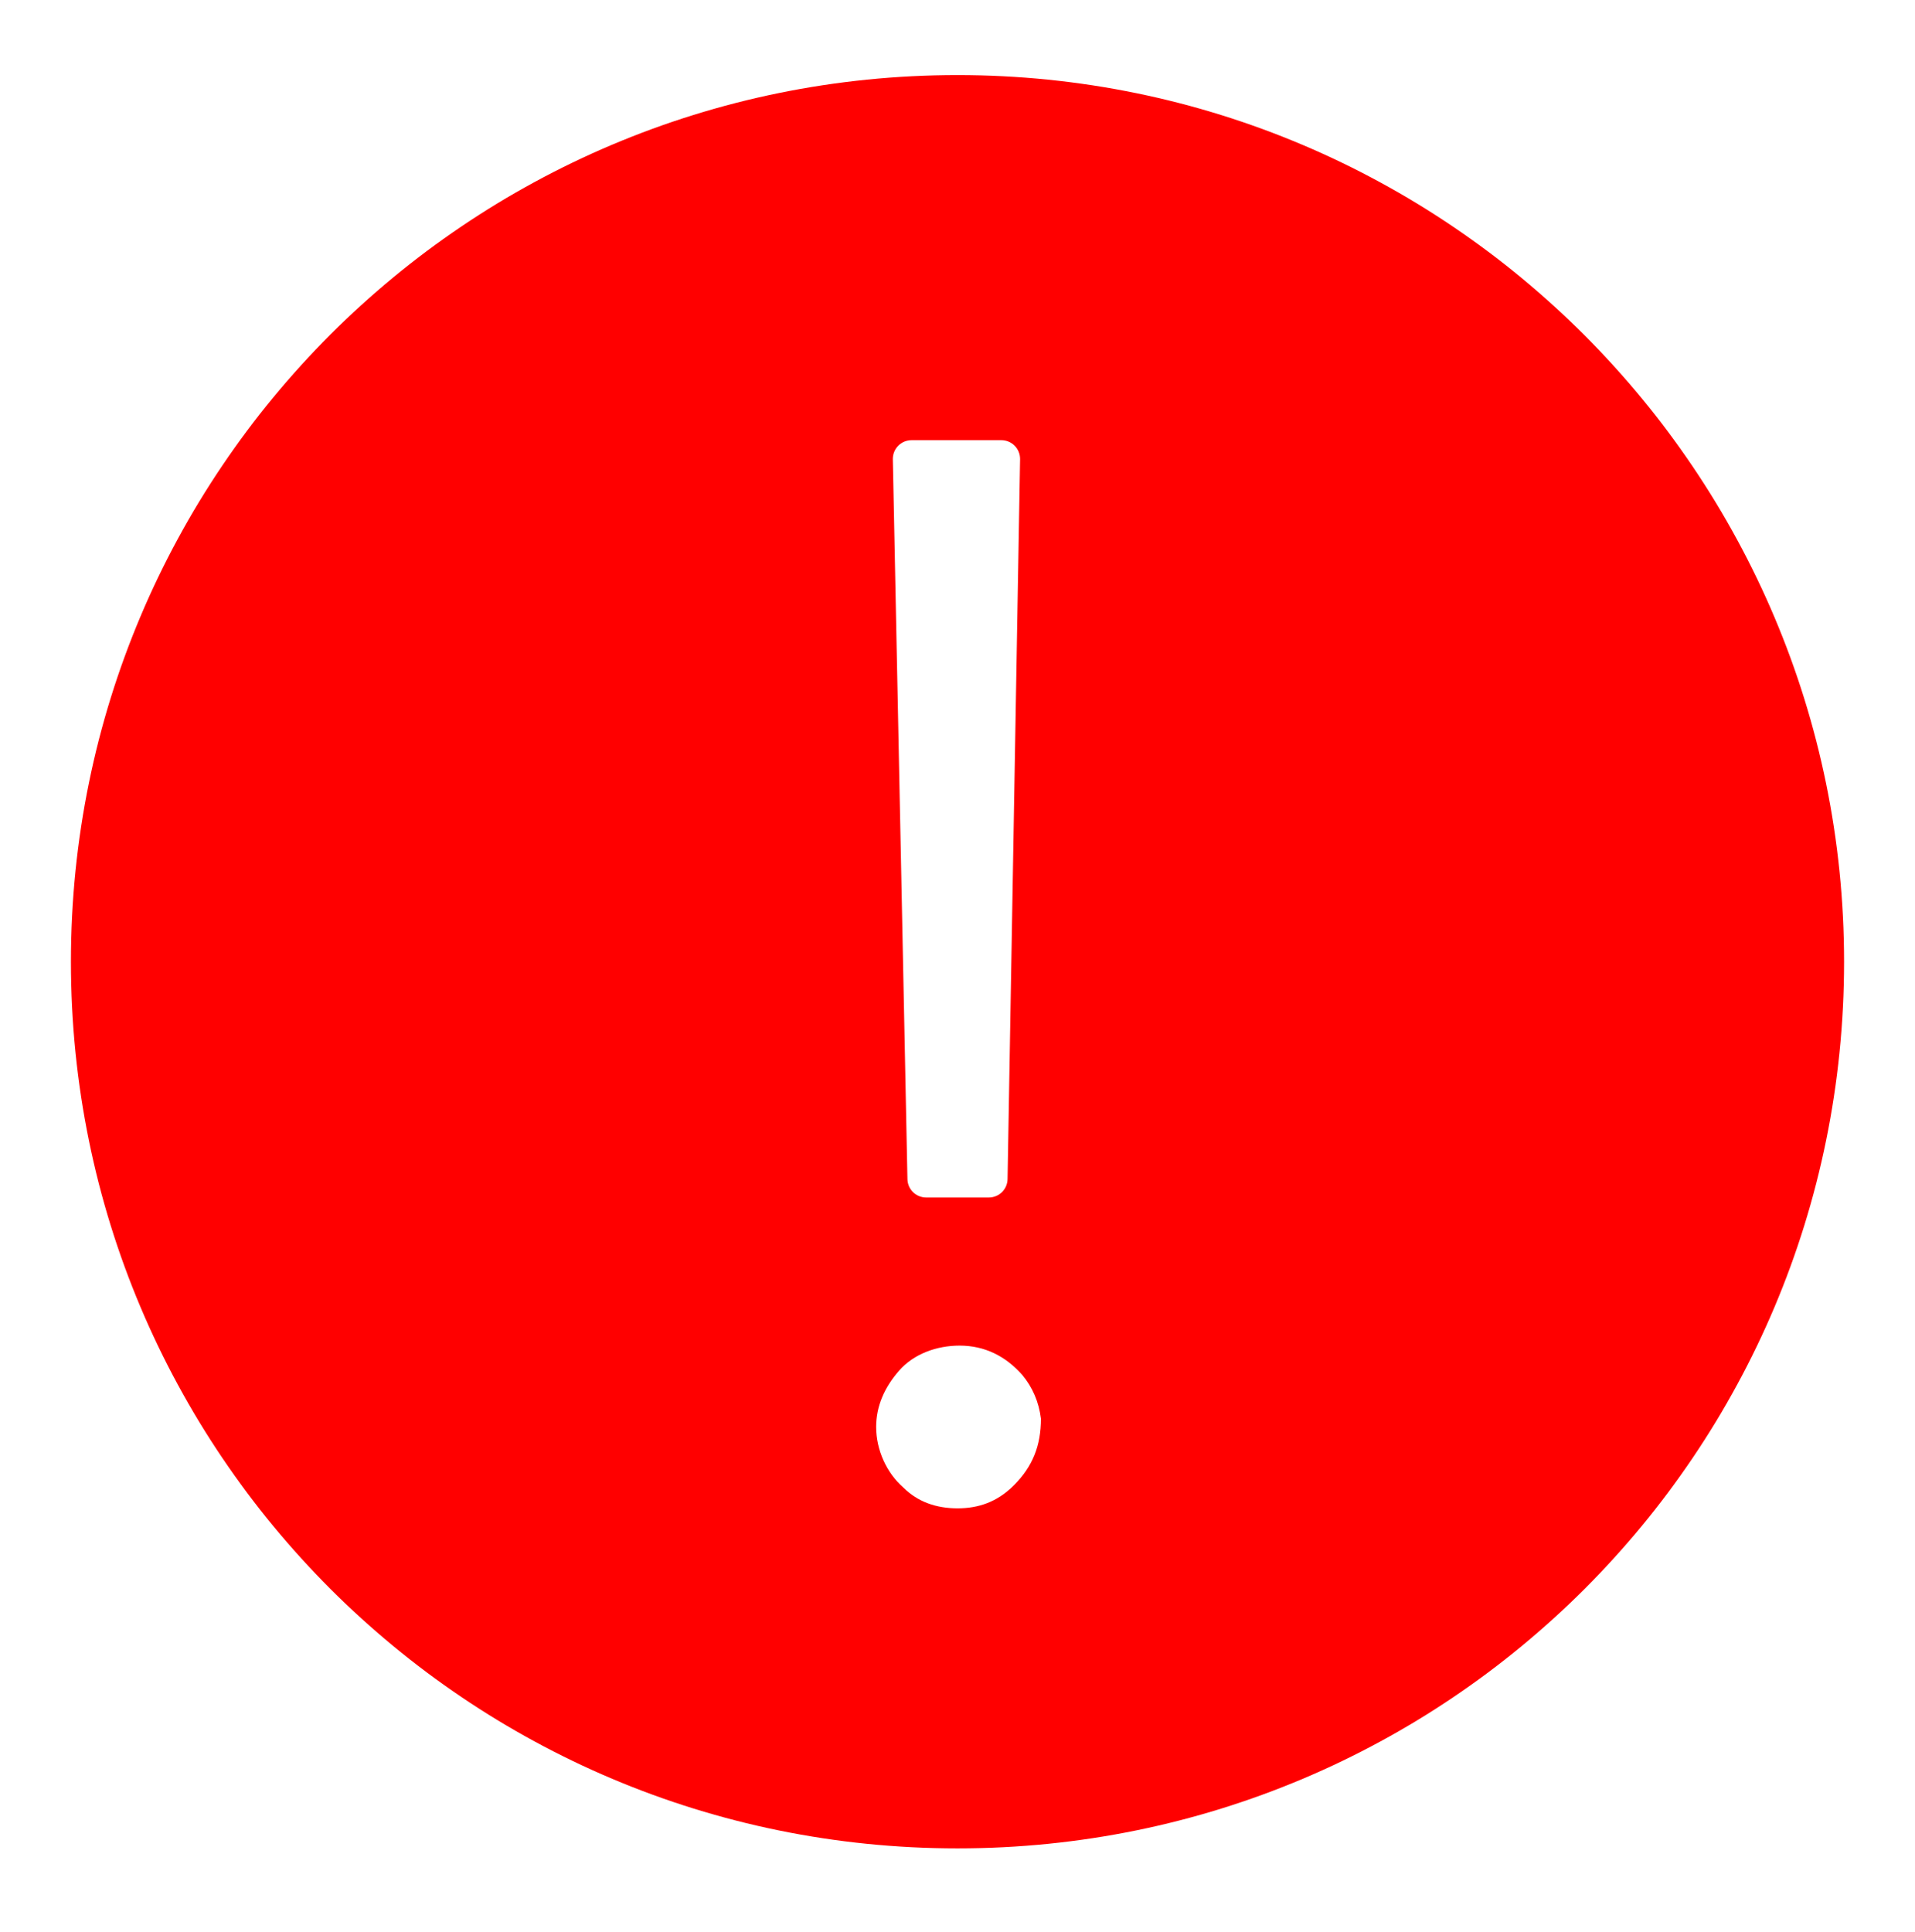 <svg width="91.8" height="92.6" xmlns="http://www.w3.org/2000/svg">

 <g>
  <title>background</title>
  <rect fill="none" id="canvas_background" height="402" width="582" y="-1" x="-1"/>
 </g>
 <g>
  <title>Layer 1</title>
  <path id="svg_1" fill="#ff0000" d="m45.9,3.6c-23.5,0 -42.5,19 -42.5,42.5c0,23.5 19,42.5 42.5,42.5c23.5,0 42.5,-19 42.5,-42.5c0,-23.4 -19,-42.5 -42.5,-42.5zm-2.2,17.5l4.3,0c0.5,0 0.9,0.4 0.9,0.9l-0.6,34.5c0,0.5 -0.4,0.9 -0.9,0.9l-3,0c-0.5,0 -0.9,-0.4 -0.9,-0.9l-0.7,-34.5c0,-0.5 0.4,-0.9 0.9,-0.9zm4.9,50.1c-0.8,0.8 -1.7,1.1 -2.7,1.1c-1,0 -1.9,-0.3 -2.6,-1c-0.8,-0.7 -1.3,-1.8 -1.3,-2.9c0,-1 0.4,-1.9 1.1,-2.7c0.7,-0.8 1.8,-1.2 2.9,-1.2c1.2,0 2.2,0.5 3,1.4c0.5,0.6 0.8,1.3 0.9,2.1c0,1.3 -0.4,2.3 -1.3,3.2z"/>
 </g>
</svg>